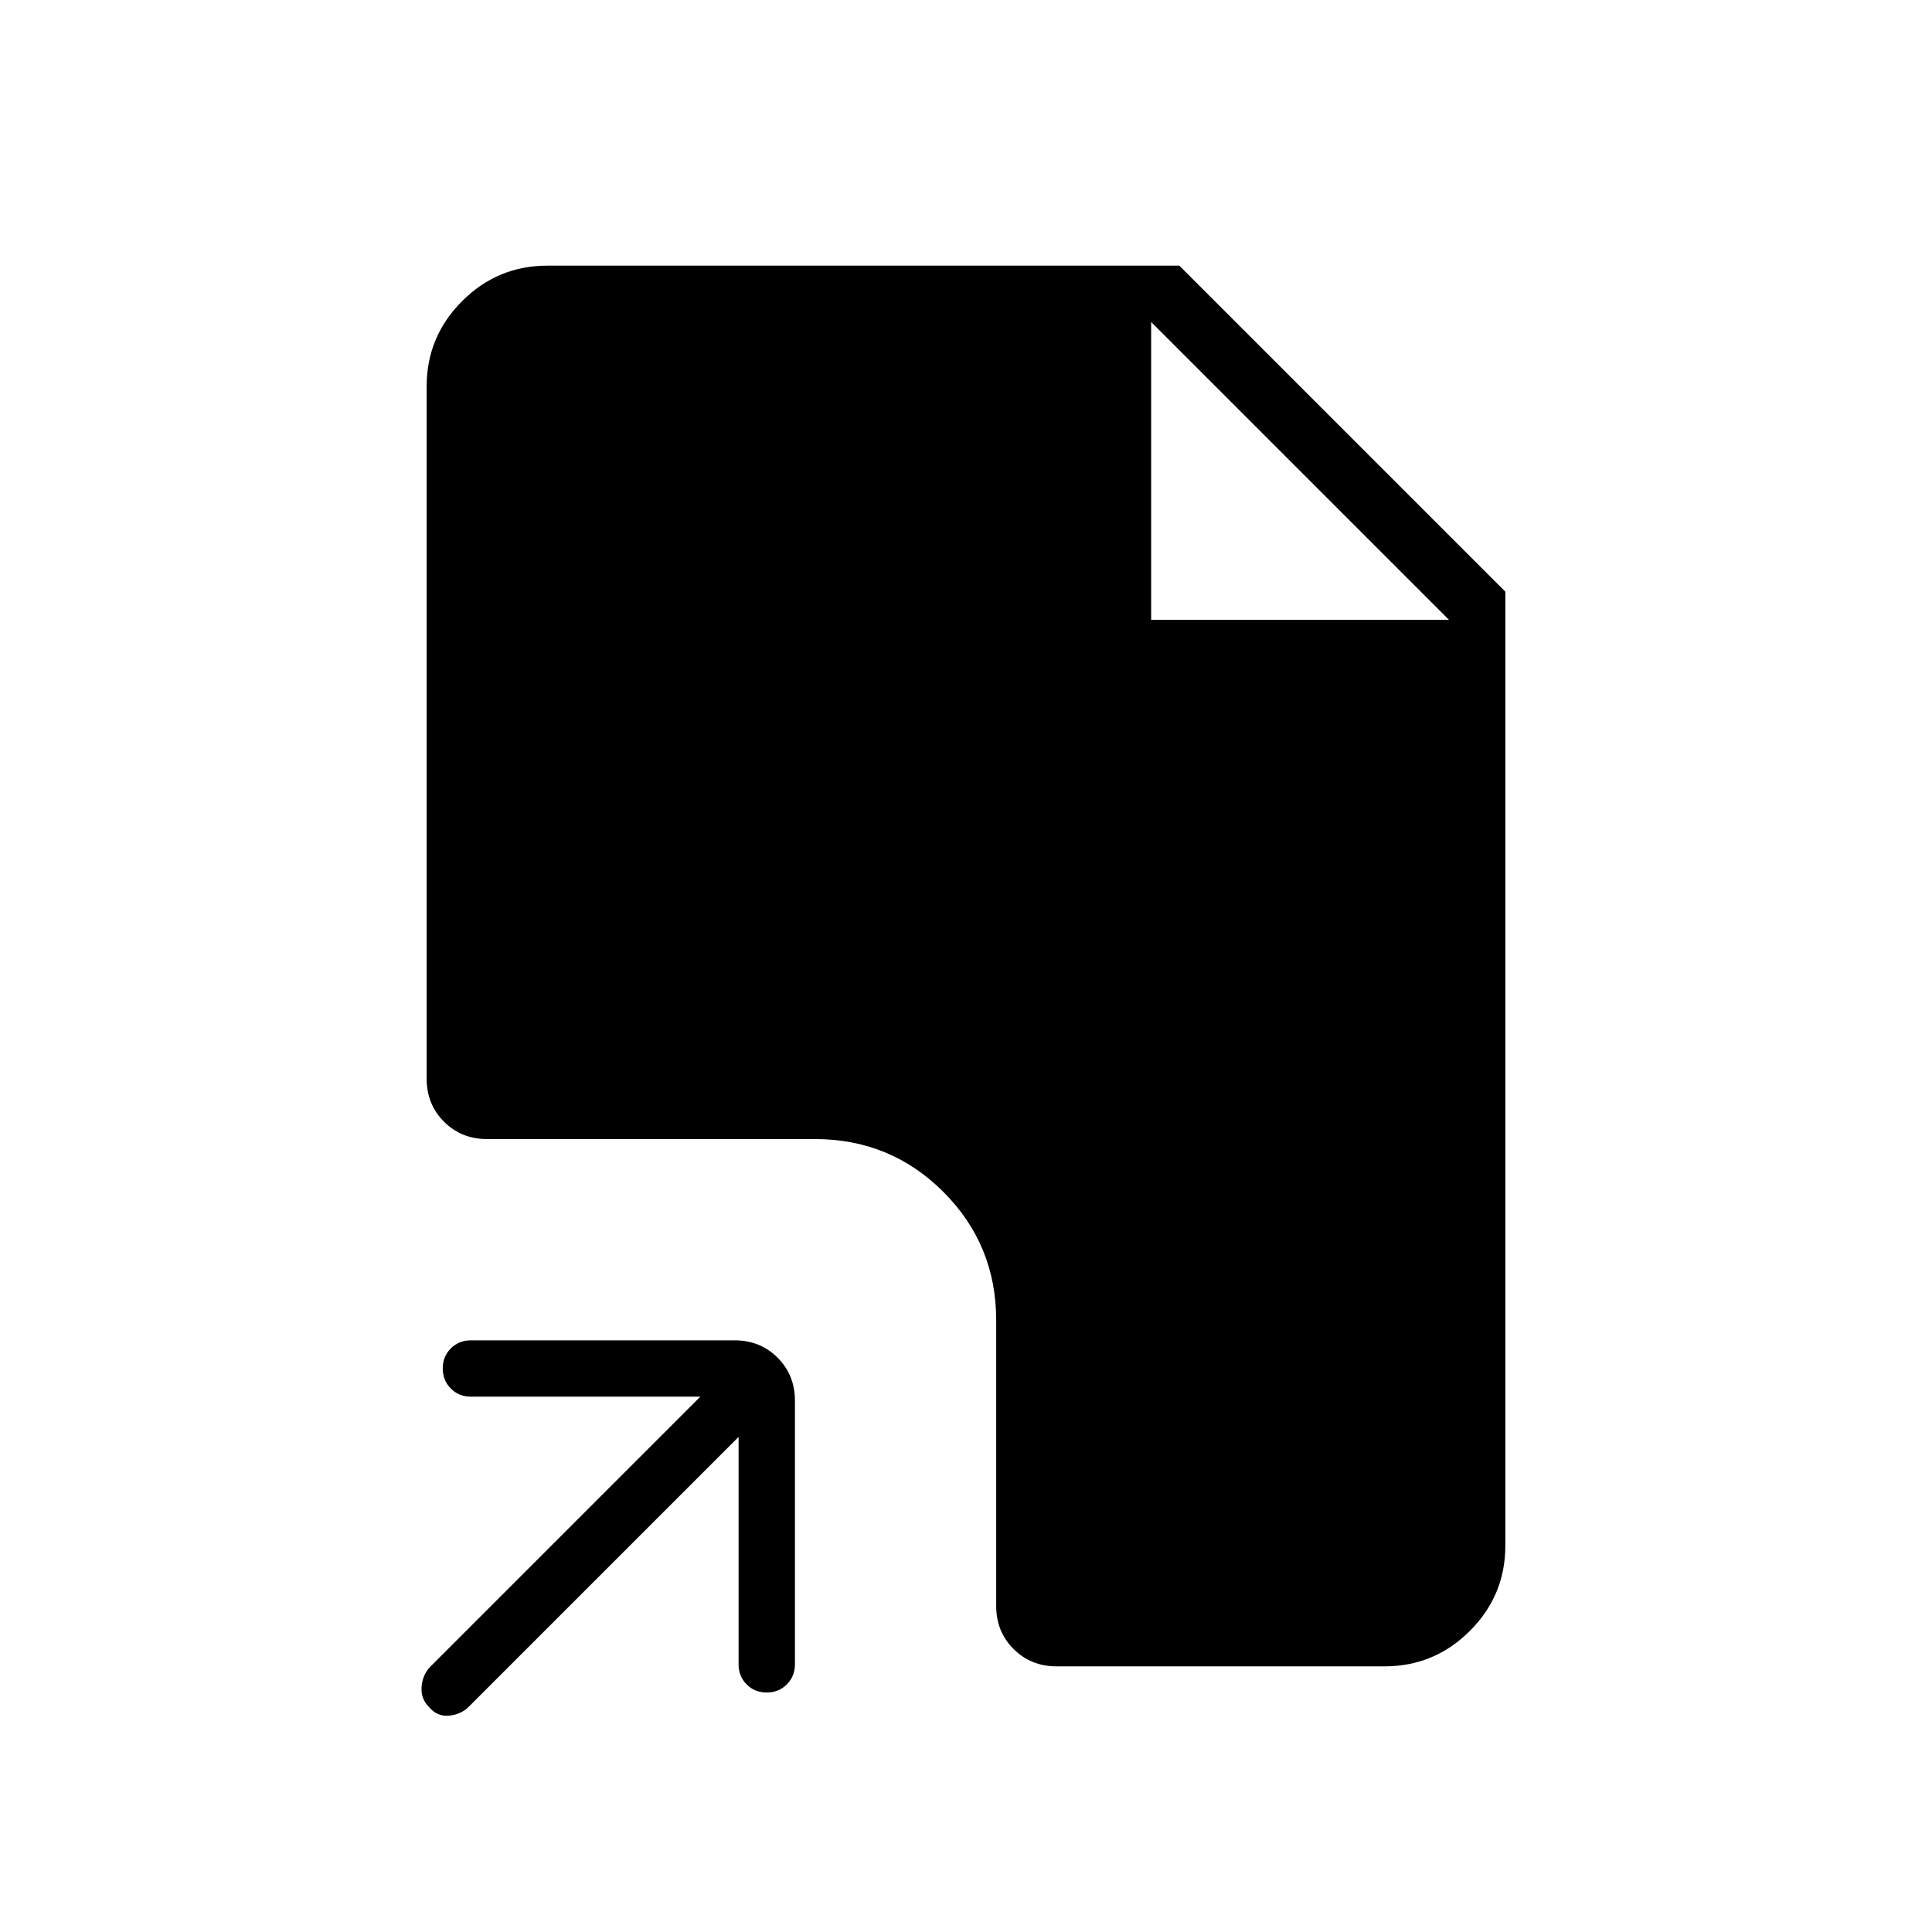 <svg xmlns="http://www.w3.org/2000/svg" height="24" viewBox="0 -960 960 960" width="24"><path d="M367-246 233-112q-4 4-10 4.5t-10-4.5q-4-4-3.5-10t4.5-10l134-134H234q-5.95 0-9.98-4.04-4.02-4.03-4.02-10 0-5.96 4.02-9.96 4.03-4 9.98-4h131q12.75 0 21.38 8.62Q395-276.75 395-264v131q0 5.95-4.04 9.97-4.03 4.03-10 4.03-5.96 0-9.96-4.03-4-4.02-4-9.97v-113Zm158 114q-12.75 0-21.37-8.63Q495-149.25 495-162v-142q0-37.5-26.25-63.75T405-394H242q-12.75 0-21.37-8.63Q212-411.25 212-424v-344q0-24.75 17.63-42.38Q247.25-828 272-828h314l162 162v474q0 24.75-17.62 42.37Q712.75-132 688-132H525Zm47-520h148L572-800l148 148-148-148v148Z"/></svg>
